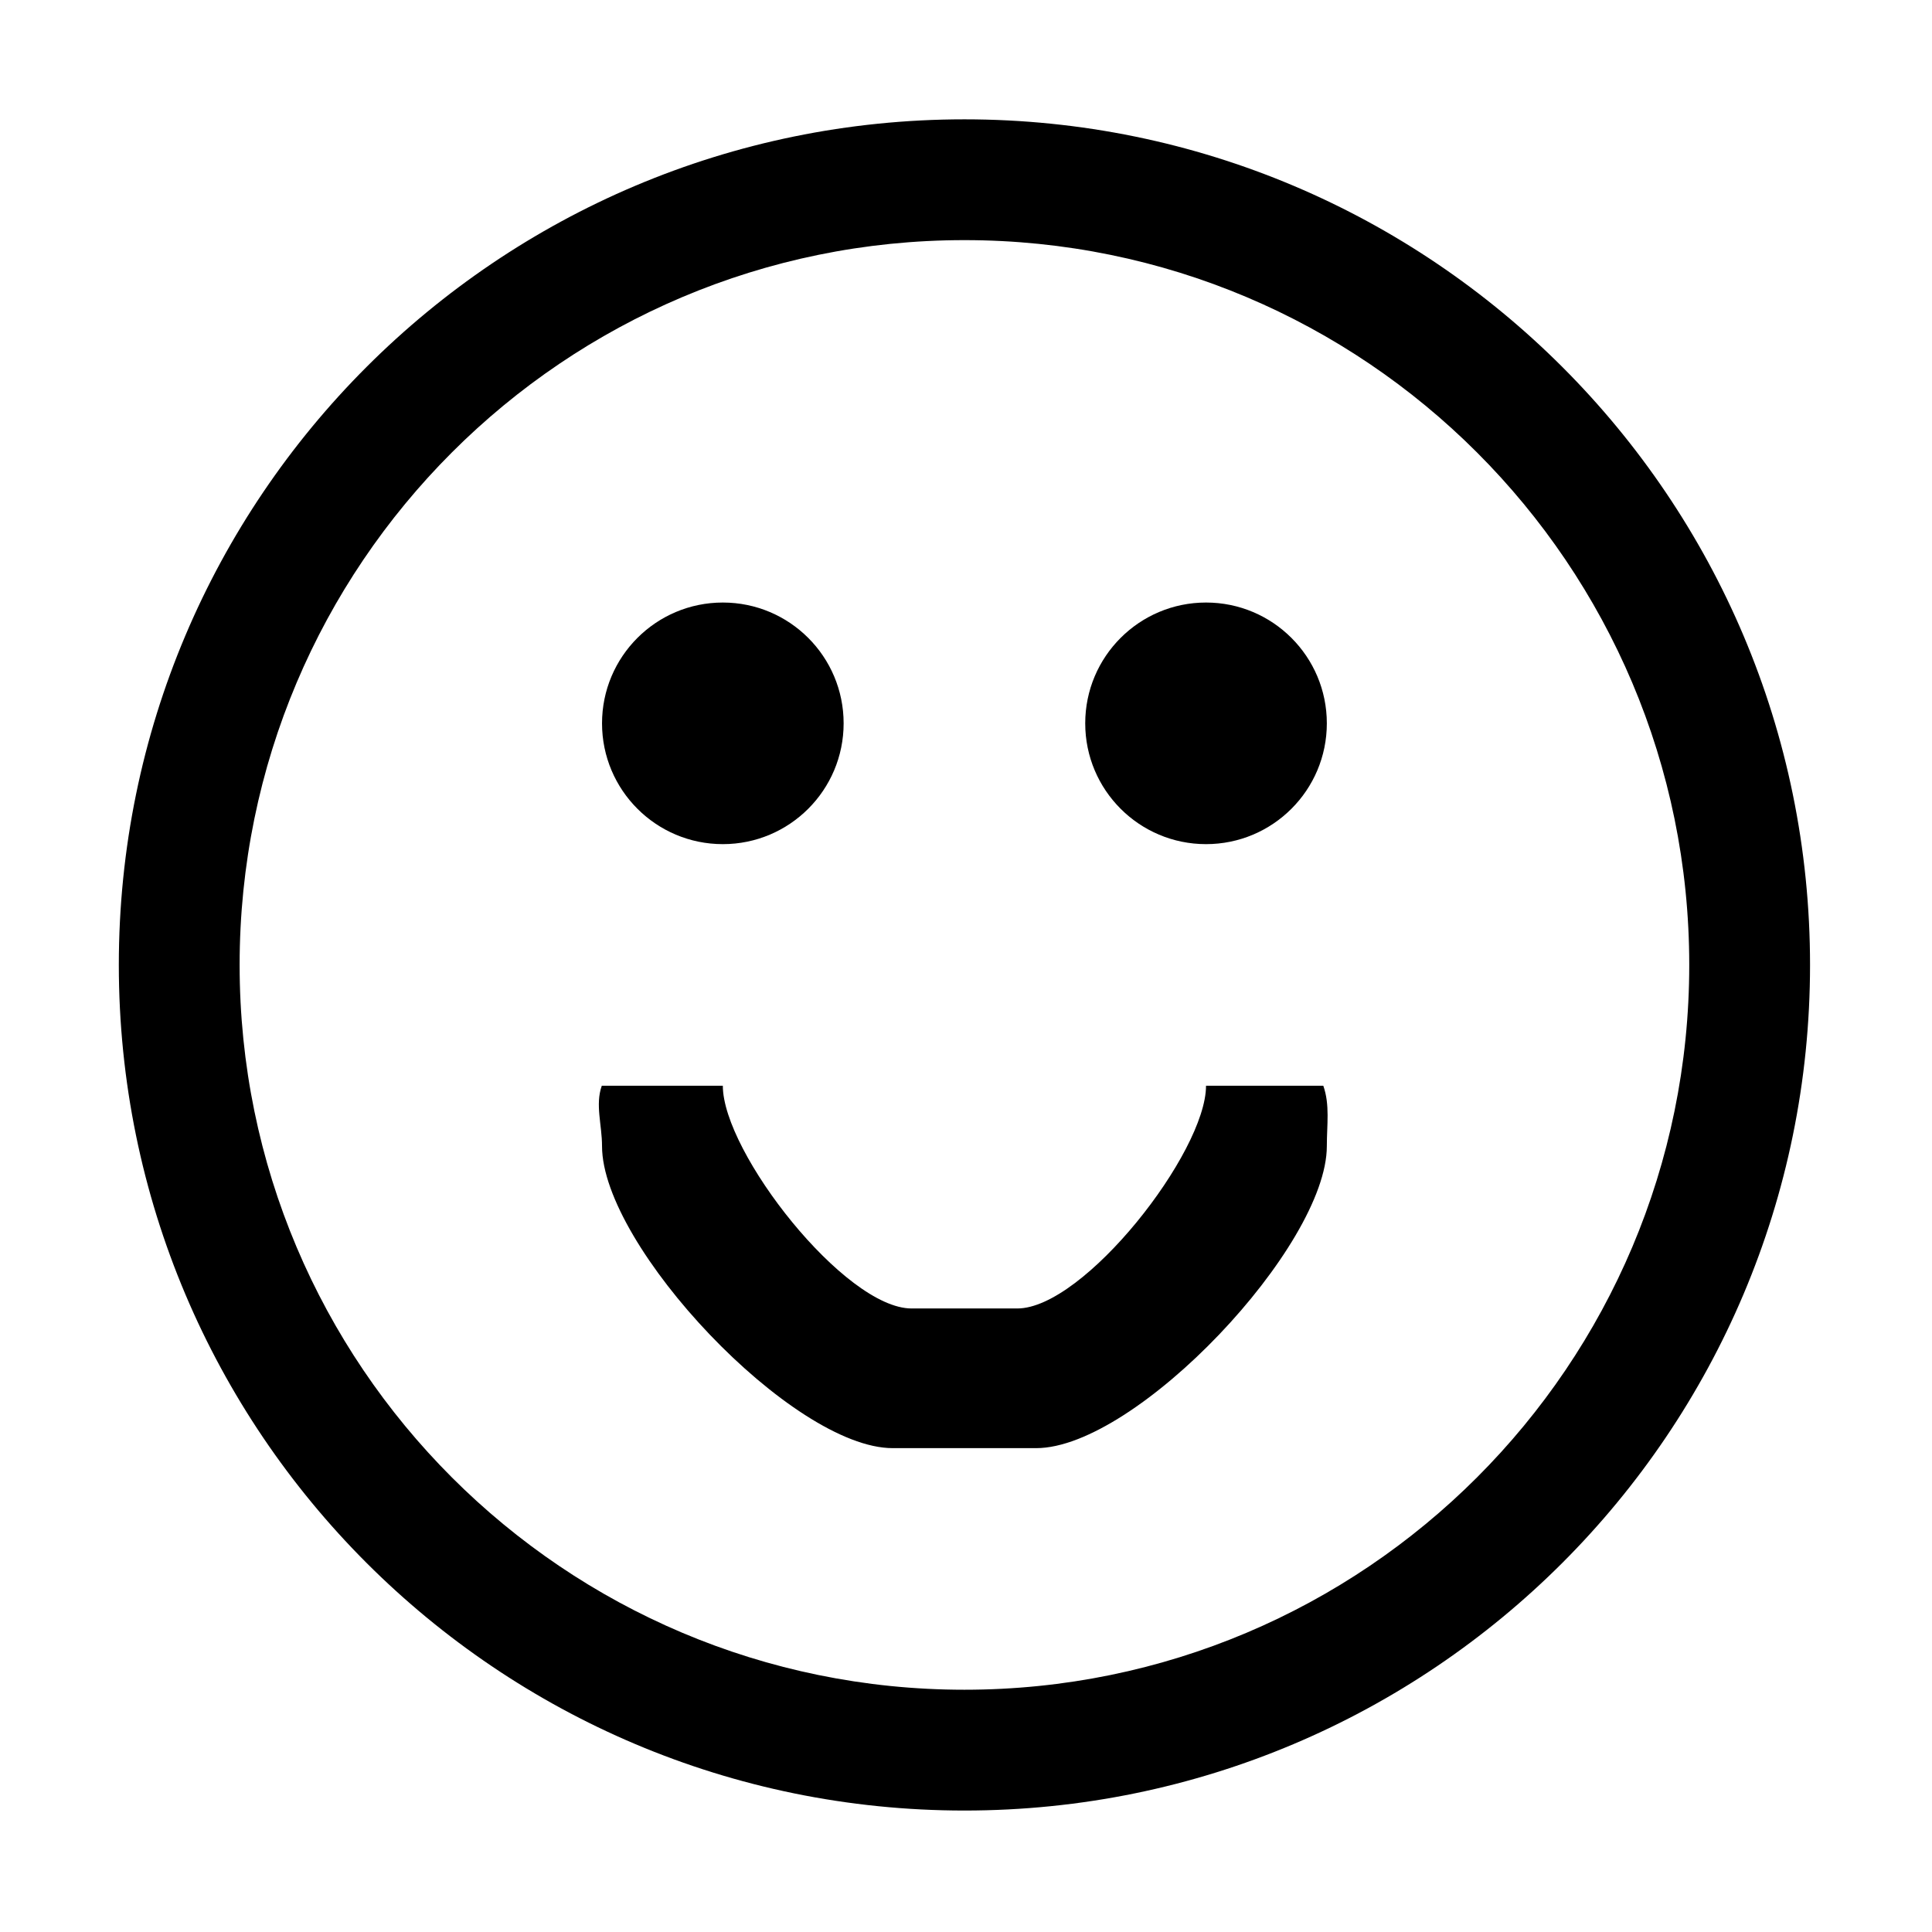 <?xml version="1.0" standalone="no"?><!DOCTYPE svg PUBLIC "-//W3C//DTD SVG 1.1//EN" "http://www.w3.org/Graphics/SVG/1.1/DTD/svg11.dtd"><svg t="1579322867312" class="icon" viewBox="0 0 1024 1024" version="1.1" xmlns="http://www.w3.org/2000/svg" p-id="2065" xmlns:xlink="http://www.w3.org/1999/xlink" width="200" height="200"><defs><style type="text/css"></style></defs><path d="M383.114 447.411c35.362 0 64.027-28.666 64.027-64.027 0-35.363-28.666-64.028-64.027-64.028-35.359 0-64.025 28.666-64.025 64.028 0.001 35.361 28.666 64.027 64.025 64.027z m256.106 0c35.363 0 64.028-28.666 64.028-64.027 0-35.363-28.666-64.028-64.028-64.028-35.358 0-64.027 28.666-64.027 64.028 0 35.361 28.67 64.027 64.027 64.027zM511.17 63.249c-247.533 0-448.19 200.658-448.19 448.186s200.657 448.187 448.19 448.187c247.527 0 448.189-200.658 448.189-448.187S758.697 63.25 511.169 63.25z m0 832.344c-212.17 0-384.163-171.989-384.163-384.158S299 127.273 511.169 127.273c212.165 0 384.167 171.993 384.167 384.162s-172 384.158-384.167 384.158z m128.05-320.13c0 35.358-64.677 118.053-100.039 118.053h-56.024c-35.358 0-100.043-82.694-100.043-118.054h-64.152c-3.574 10.054 0.127 20.73 0.127 32.008 0 53.05 101.02 160.075 154.062 160.075h76.036c53.04 0 154.062-107.023 154.062-160.075 0-11.28 1.7-21.954-1.875-32.008H639.22z" p-id="2066"></path></svg>